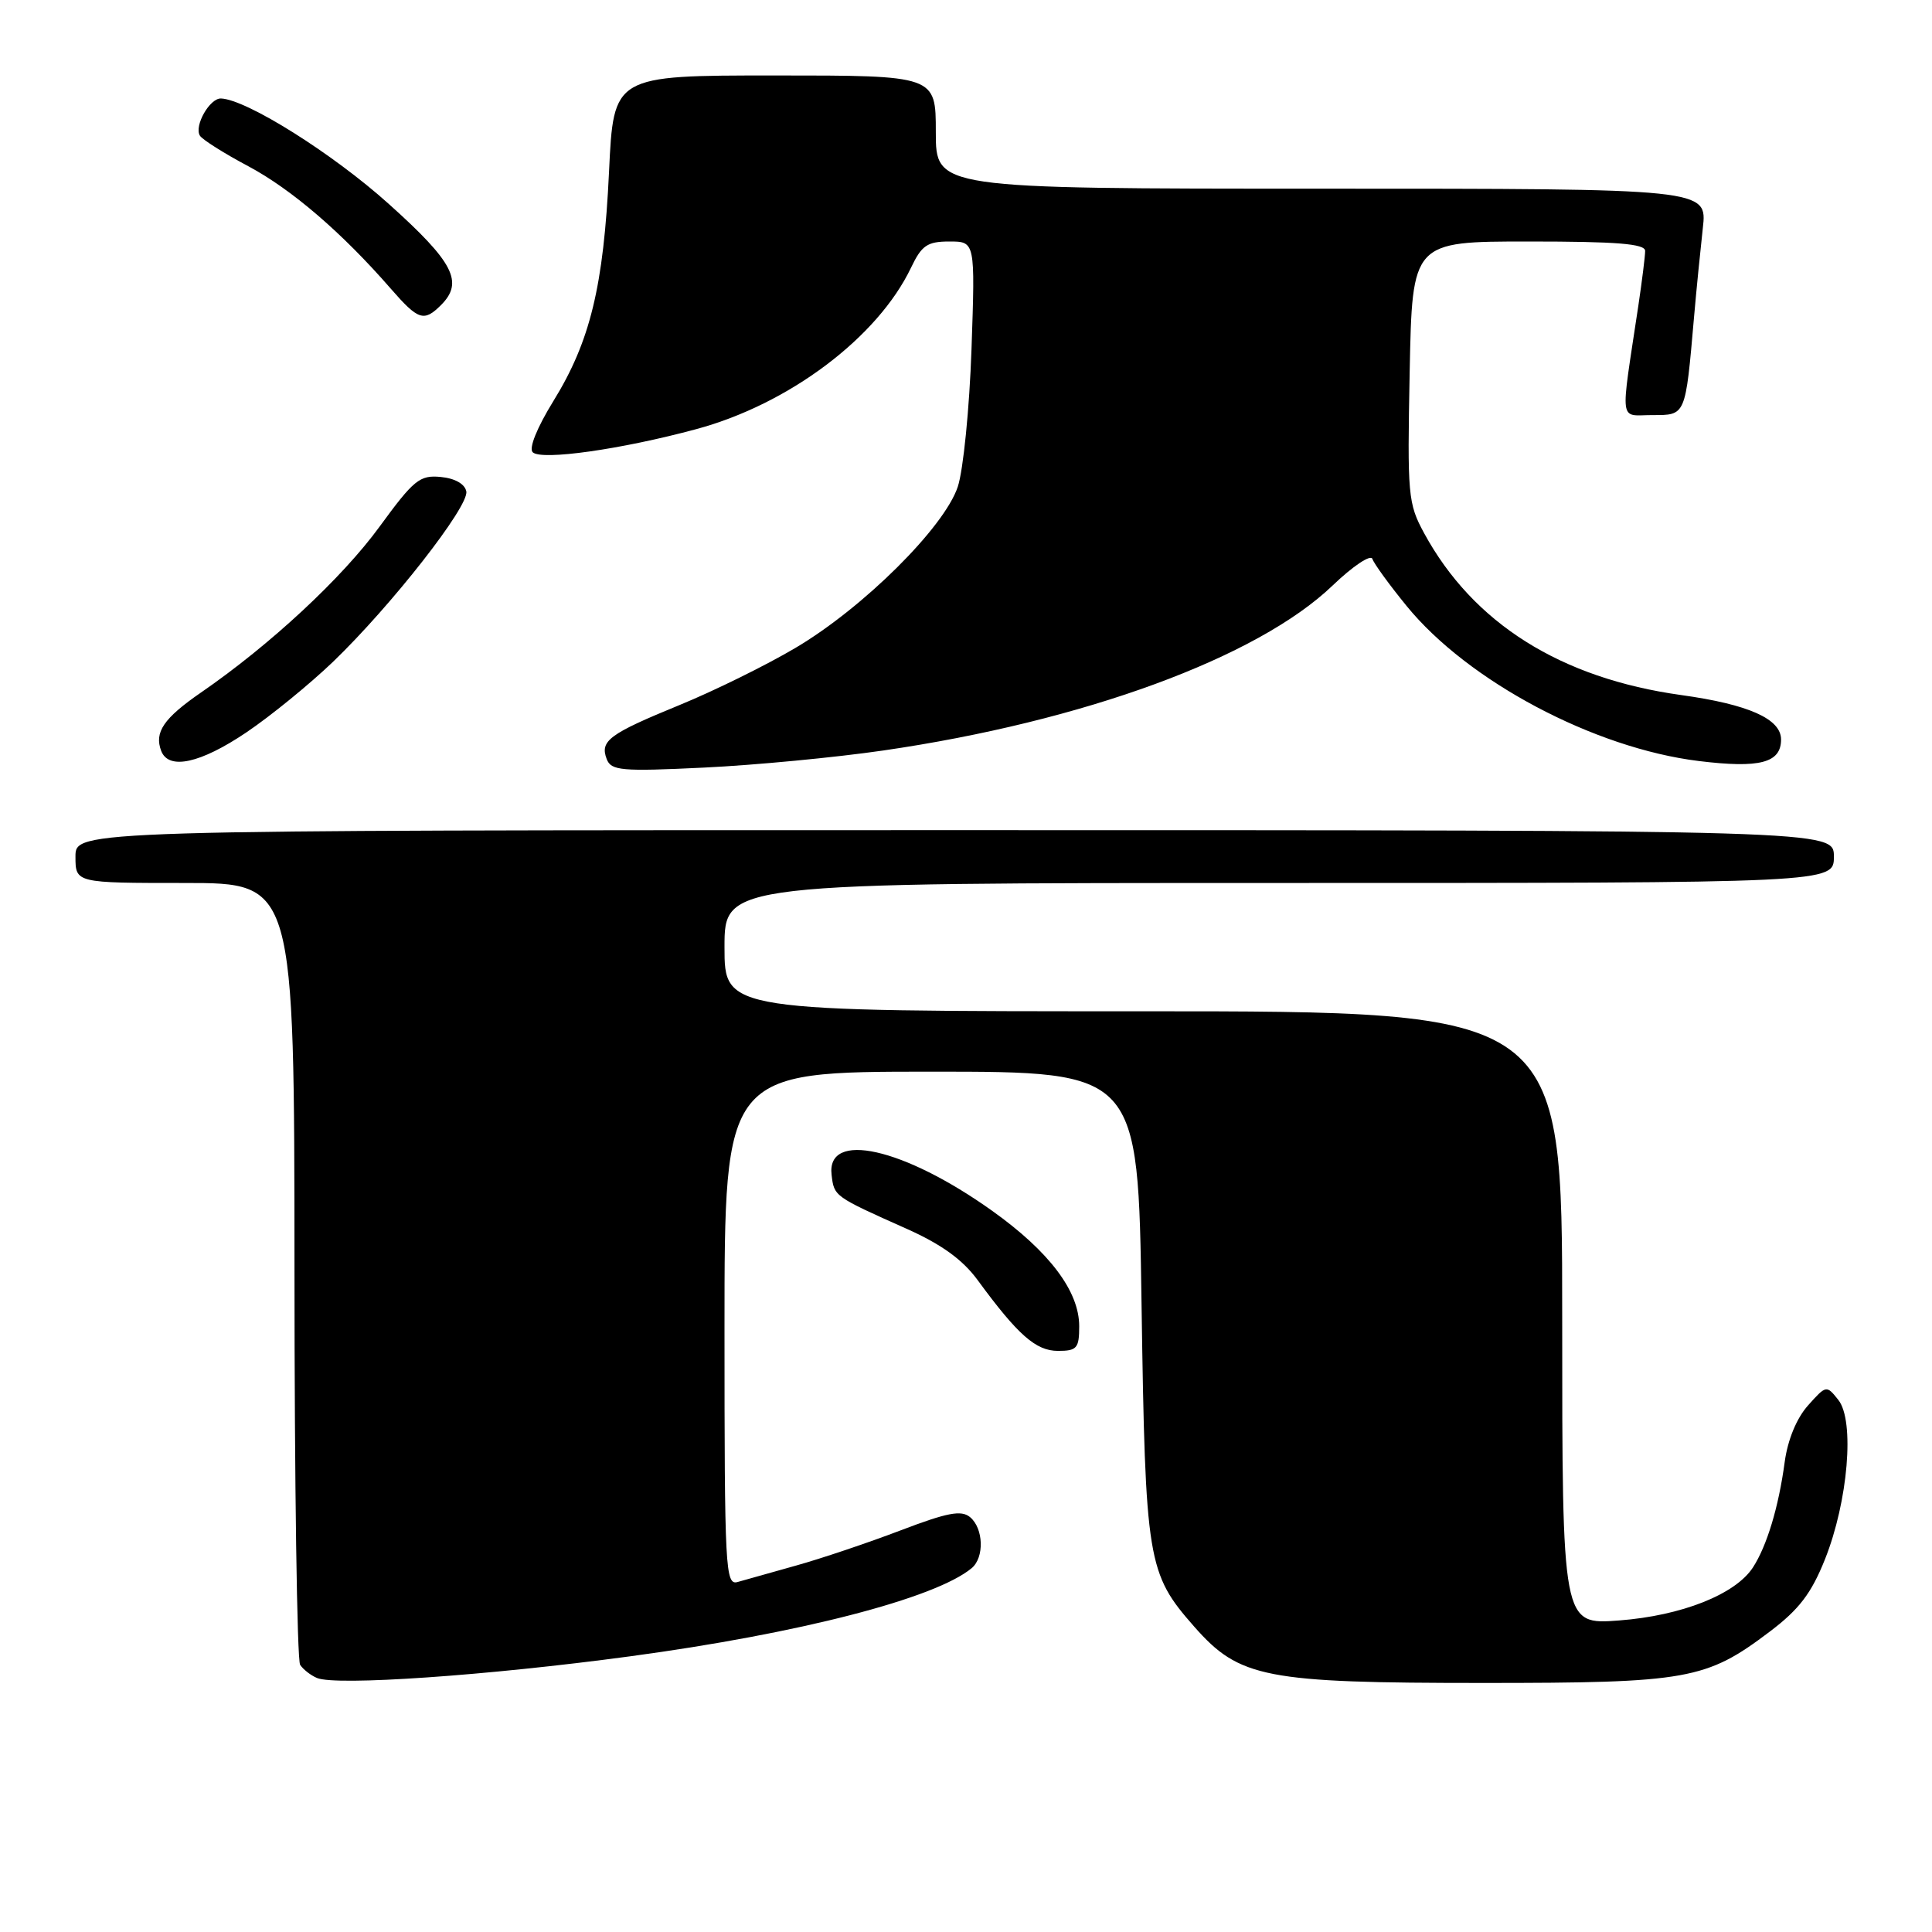 <?xml version="1.0" encoding="UTF-8" standalone="no"?>
<!DOCTYPE svg PUBLIC "-//W3C//DTD SVG 1.1//EN" "http://www.w3.org/Graphics/SVG/1.1/DTD/svg11.dtd" >
<svg xmlns="http://www.w3.org/2000/svg" xmlns:xlink="http://www.w3.org/1999/xlink" version="1.1" viewBox="0 0 256 256">
 <g >
 <path fill="currentColor"
d=" M 83.50 219.47 C 105.91 216.45 123.92 211.80 128.75 207.79 C 130.45 206.38 130.33 202.52 128.54 201.03 C 127.37 200.06 125.53 200.42 119.29 202.80 C 115.01 204.43 108.80 206.52 105.50 207.44 C 102.20 208.36 98.71 209.34 97.75 209.62 C 96.11 210.10 96.00 208.04 96.00 176.07 C 96.00 142.00 96.00 142.00 123.40 142.00 C 150.81 142.00 150.81 142.00 151.26 172.75 C 151.77 206.95 152.02 208.47 158.26 215.56 C 164.23 222.34 167.64 223.00 196.50 223.00 C 223.64 223.00 226.08 222.57 234.50 216.20 C 238.39 213.26 240.01 211.14 241.82 206.61 C 244.88 198.93 245.78 188.25 243.59 185.50 C 242.02 183.52 241.98 183.53 239.57 186.23 C 238.06 187.92 236.88 190.78 236.48 193.73 C 235.68 199.70 234.12 204.85 232.27 207.70 C 229.94 211.27 222.82 214.09 214.53 214.72 C 207.00 215.29 207.00 215.29 207.00 174.64 C 207.00 134.00 207.00 134.00 151.50 134.00 C 96.00 134.00 96.00 134.00 96.00 125.50 C 96.00 117.00 96.00 117.00 169.50 117.00 C 243.00 117.00 243.00 117.00 243.00 113.50 C 243.00 110.00 243.00 110.00 126.50 110.00 C 10.00 110.00 10.00 110.00 10.00 113.50 C 10.00 117.00 10.00 117.00 24.50 117.00 C 39.00 117.00 39.00 117.00 39.02 168.25 C 39.02 196.44 39.36 220.00 39.77 220.60 C 40.17 221.21 41.17 221.99 42.00 222.34 C 44.52 223.41 64.53 222.03 83.50 219.47 Z  M 143.00 175.73 C 143.00 171.09 139.05 165.85 131.47 160.44 C 119.72 152.06 109.48 149.77 110.19 155.68 C 110.53 158.53 110.50 158.52 120.11 162.81 C 124.75 164.88 127.56 166.91 129.55 169.63 C 134.88 176.90 137.26 179.00 140.19 179.00 C 142.70 179.00 143.00 178.65 143.00 175.73 Z  M 117.00 99.45 C 143.54 95.60 166.61 87.14 176.57 77.59 C 179.26 75.01 181.64 73.42 181.85 74.06 C 182.07 74.70 184.10 77.50 186.38 80.29 C 194.50 90.26 211.23 99.14 225.10 100.84 C 233.18 101.83 236.00 101.09 236.00 97.99 C 236.00 95.26 231.71 93.34 222.78 92.10 C 206.79 89.88 195.21 82.59 188.71 70.66 C 186.56 66.71 186.47 65.63 186.79 49.25 C 187.13 32.00 187.13 32.00 202.57 32.00 C 214.25 32.00 218.00 32.30 217.99 33.25 C 217.99 33.94 217.58 37.20 217.09 40.50 C 214.68 56.54 214.48 55.00 218.94 55.00 C 223.40 55.00 223.32 55.20 224.47 42.00 C 224.78 38.42 225.31 33.14 225.63 30.25 C 226.23 25.00 226.23 25.00 175.12 25.00 C 124.00 25.00 124.00 25.00 124.00 17.50 C 124.00 10.00 124.00 10.00 102.65 10.00 C 81.30 10.00 81.30 10.00 80.70 22.75 C 79.98 37.94 78.21 45.24 73.31 53.17 C 71.16 56.66 70.04 59.42 70.59 59.93 C 71.77 61.04 82.32 59.55 92.27 56.86 C 104.55 53.55 116.31 44.70 120.72 35.46 C 122.13 32.51 122.87 32.00 125.80 32.00 C 129.22 32.00 129.22 32.00 128.73 46.25 C 128.46 54.09 127.64 62.30 126.91 64.50 C 125.12 69.88 114.40 80.53 105.42 85.84 C 101.52 88.15 94.61 91.55 90.07 93.41 C 80.70 97.25 79.47 98.16 80.39 100.58 C 80.98 102.12 82.32 102.24 93.28 101.71 C 100.00 101.39 110.67 100.37 117.00 99.45 Z  M 32.64 97.05 C 35.86 94.88 41.03 90.66 44.13 87.69 C 51.86 80.25 62.16 67.09 61.79 65.12 C 61.60 64.13 60.29 63.38 58.40 63.20 C 55.62 62.93 54.83 63.57 50.29 69.79 C 45.32 76.60 35.81 85.44 26.65 91.75 C 21.68 95.18 20.42 97.03 21.36 99.50 C 22.35 102.07 26.54 101.16 32.64 97.05 Z  M 58.43 40.43 C 61.48 37.38 60.13 34.75 51.49 27.00 C 44.09 20.35 32.69 13.19 29.29 13.05 C 27.79 12.99 25.69 16.69 26.49 17.98 C 26.81 18.50 29.69 20.32 32.91 22.03 C 38.64 25.09 45.32 30.83 51.78 38.25 C 55.43 42.44 56.17 42.68 58.43 40.43 Z "/>
</g>
</svg>
